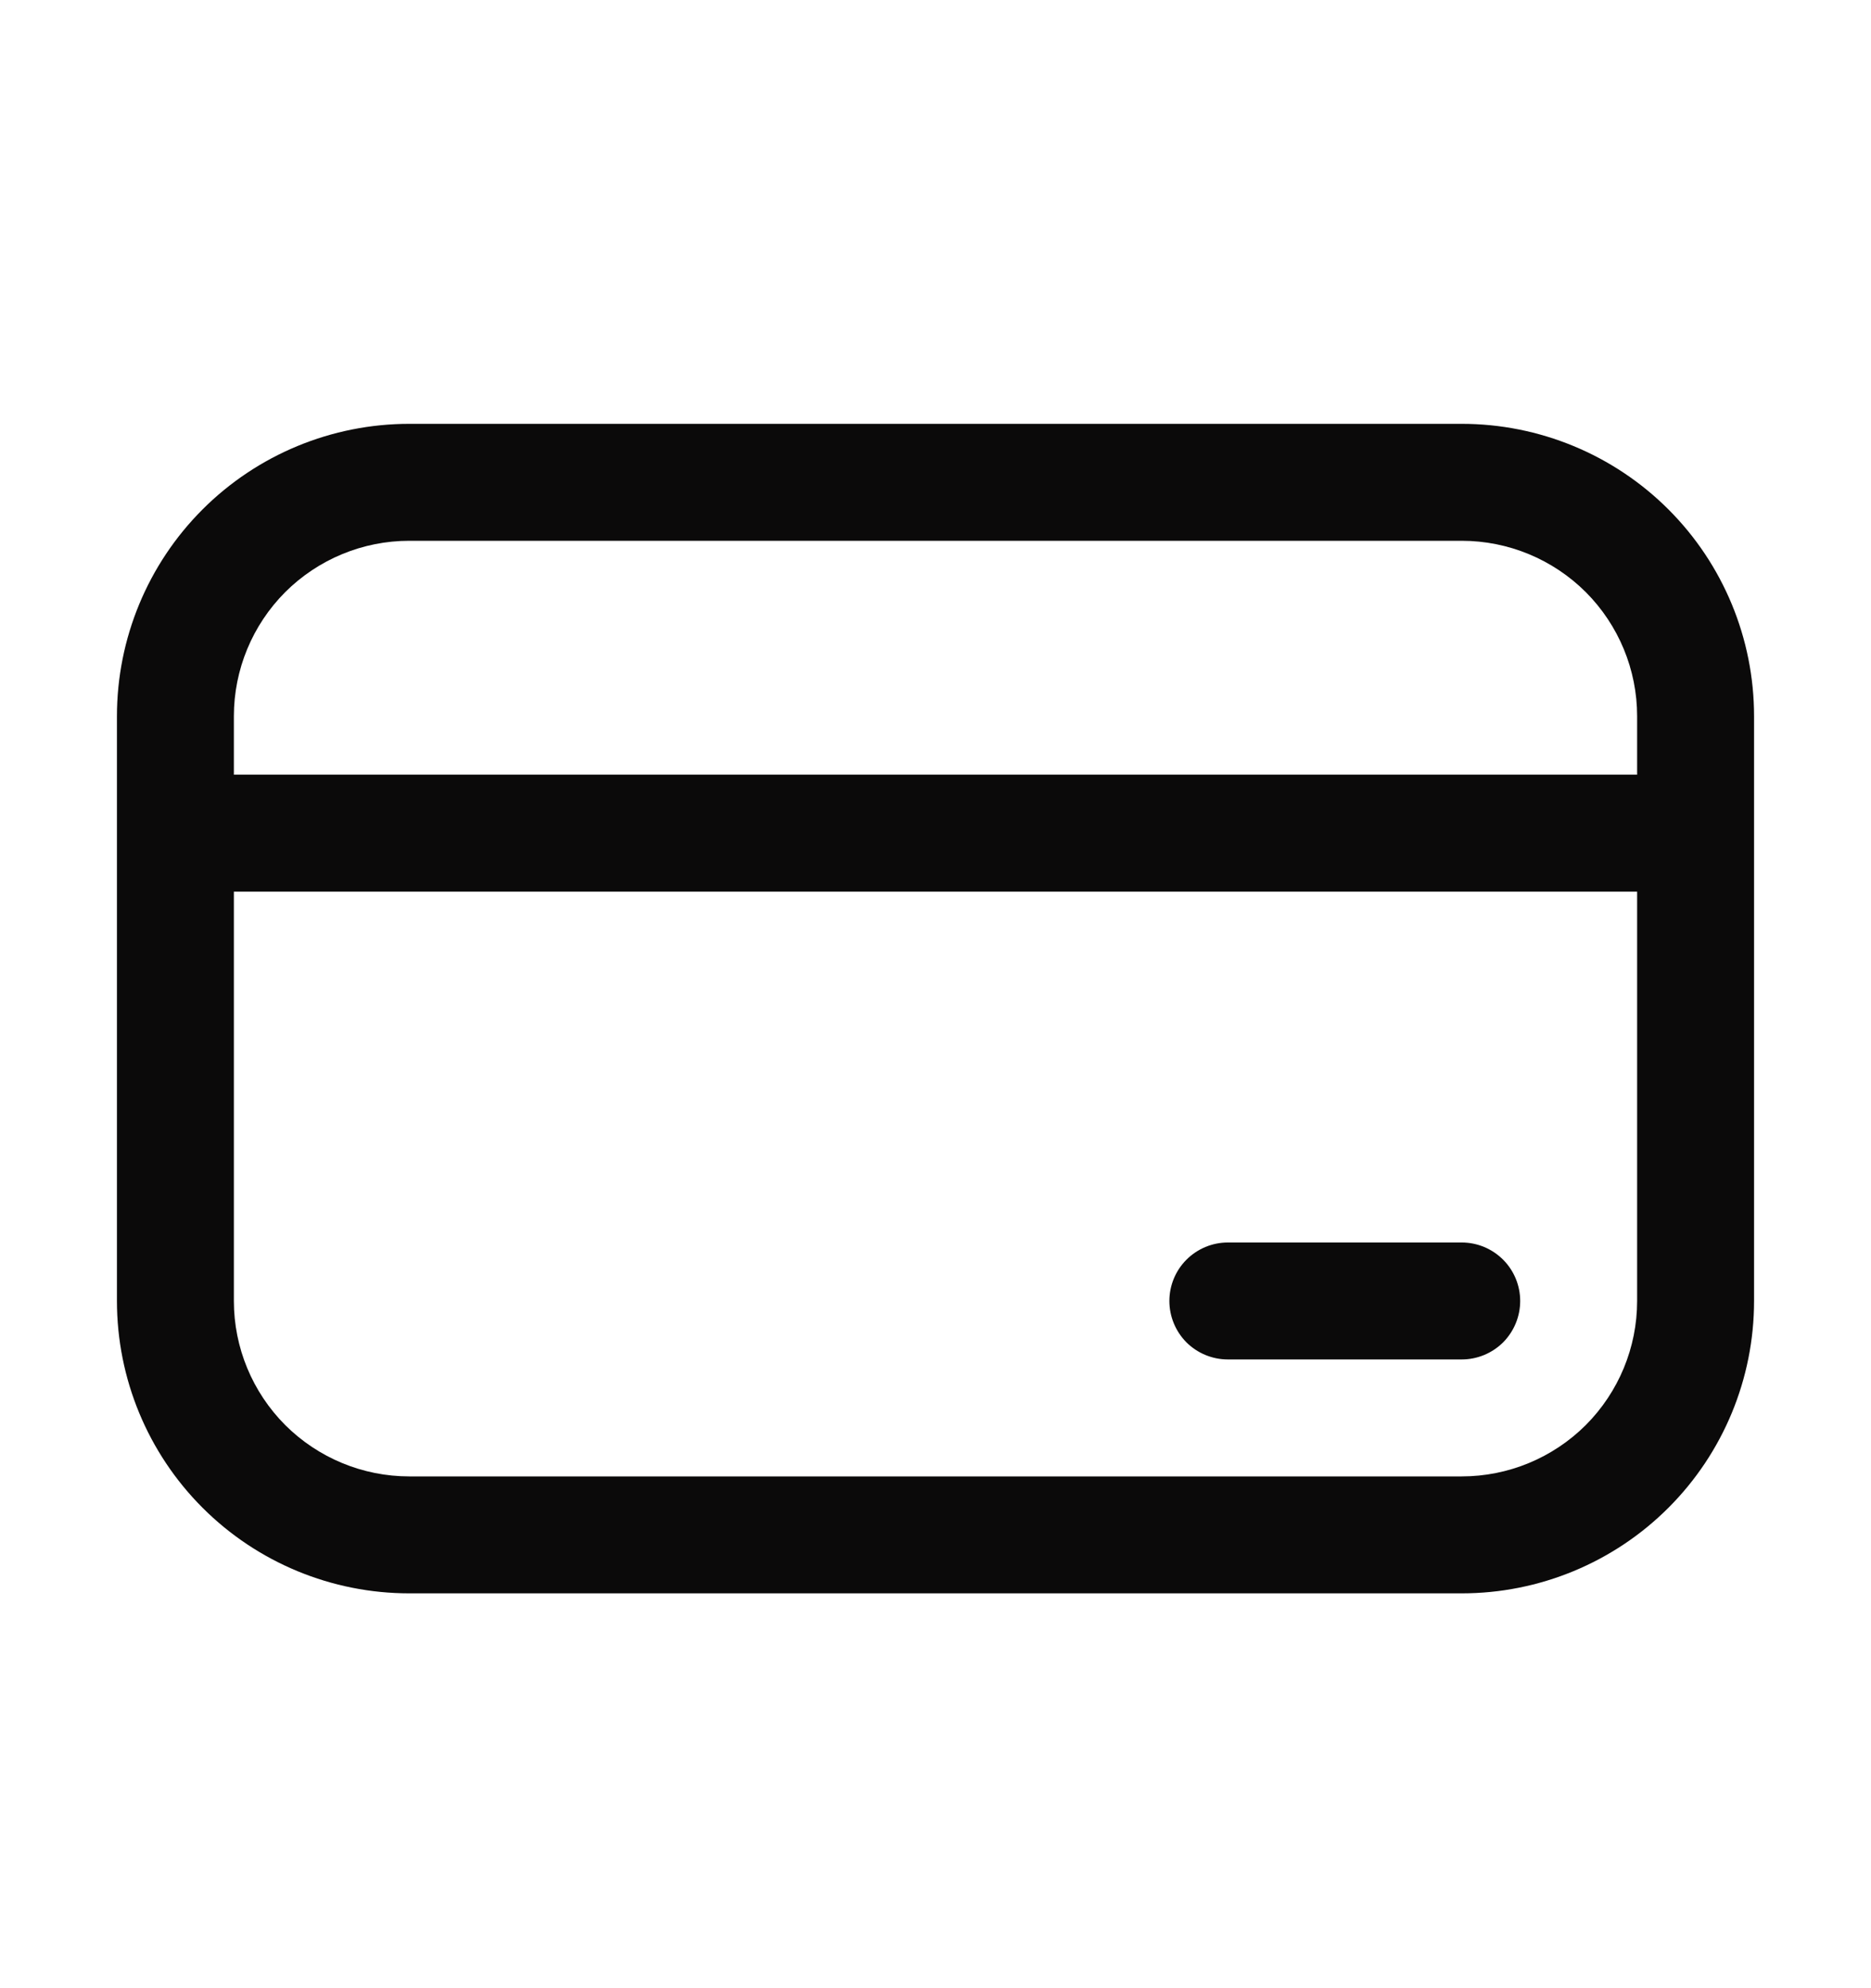 <svg width="16" height="17" viewBox="0 0 16 17" fill="none" xmlns="http://www.w3.org/2000/svg">
<path d="M10.5 10.624C10.367 10.624 10.24 10.677 10.146 10.771C10.053 10.864 10 10.991 10 11.124C10 11.257 10.053 11.384 10.146 11.478C10.24 11.571 10.367 11.624 10.5 11.624H12.5C12.633 11.624 12.76 11.571 12.854 11.478C12.947 11.384 13 11.257 13 11.124C13 10.991 12.947 10.864 12.854 10.771C12.76 10.677 12.633 10.624 12.5 10.624H10.5ZM1 6.124C1 5.461 1.263 4.825 1.732 4.356C2.201 3.887 2.837 3.624 3.5 3.624H12.5C13.163 3.624 13.799 3.887 14.268 4.356C14.737 4.825 15 5.461 15 6.124V11.124C15 11.787 14.737 12.423 14.268 12.892C13.799 13.361 13.163 13.624 12.5 13.624H3.5C2.837 13.624 2.201 13.361 1.732 12.892C1.263 12.423 1 11.787 1 11.124V6.124ZM14 6.624V6.124C14 5.726 13.842 5.345 13.561 5.063C13.279 4.782 12.898 4.624 12.5 4.624H3.5C3.102 4.624 2.721 4.782 2.439 5.063C2.158 5.345 2 5.726 2 6.124V6.624H14ZM2 7.624V11.124C2 11.522 2.158 11.903 2.439 12.185C2.721 12.466 3.102 12.624 3.5 12.624H12.5C12.898 12.624 13.279 12.466 13.561 12.185C13.842 11.903 14 11.522 14 11.124V7.624H2Z" fill="#0B0A0A"/>
</svg>
